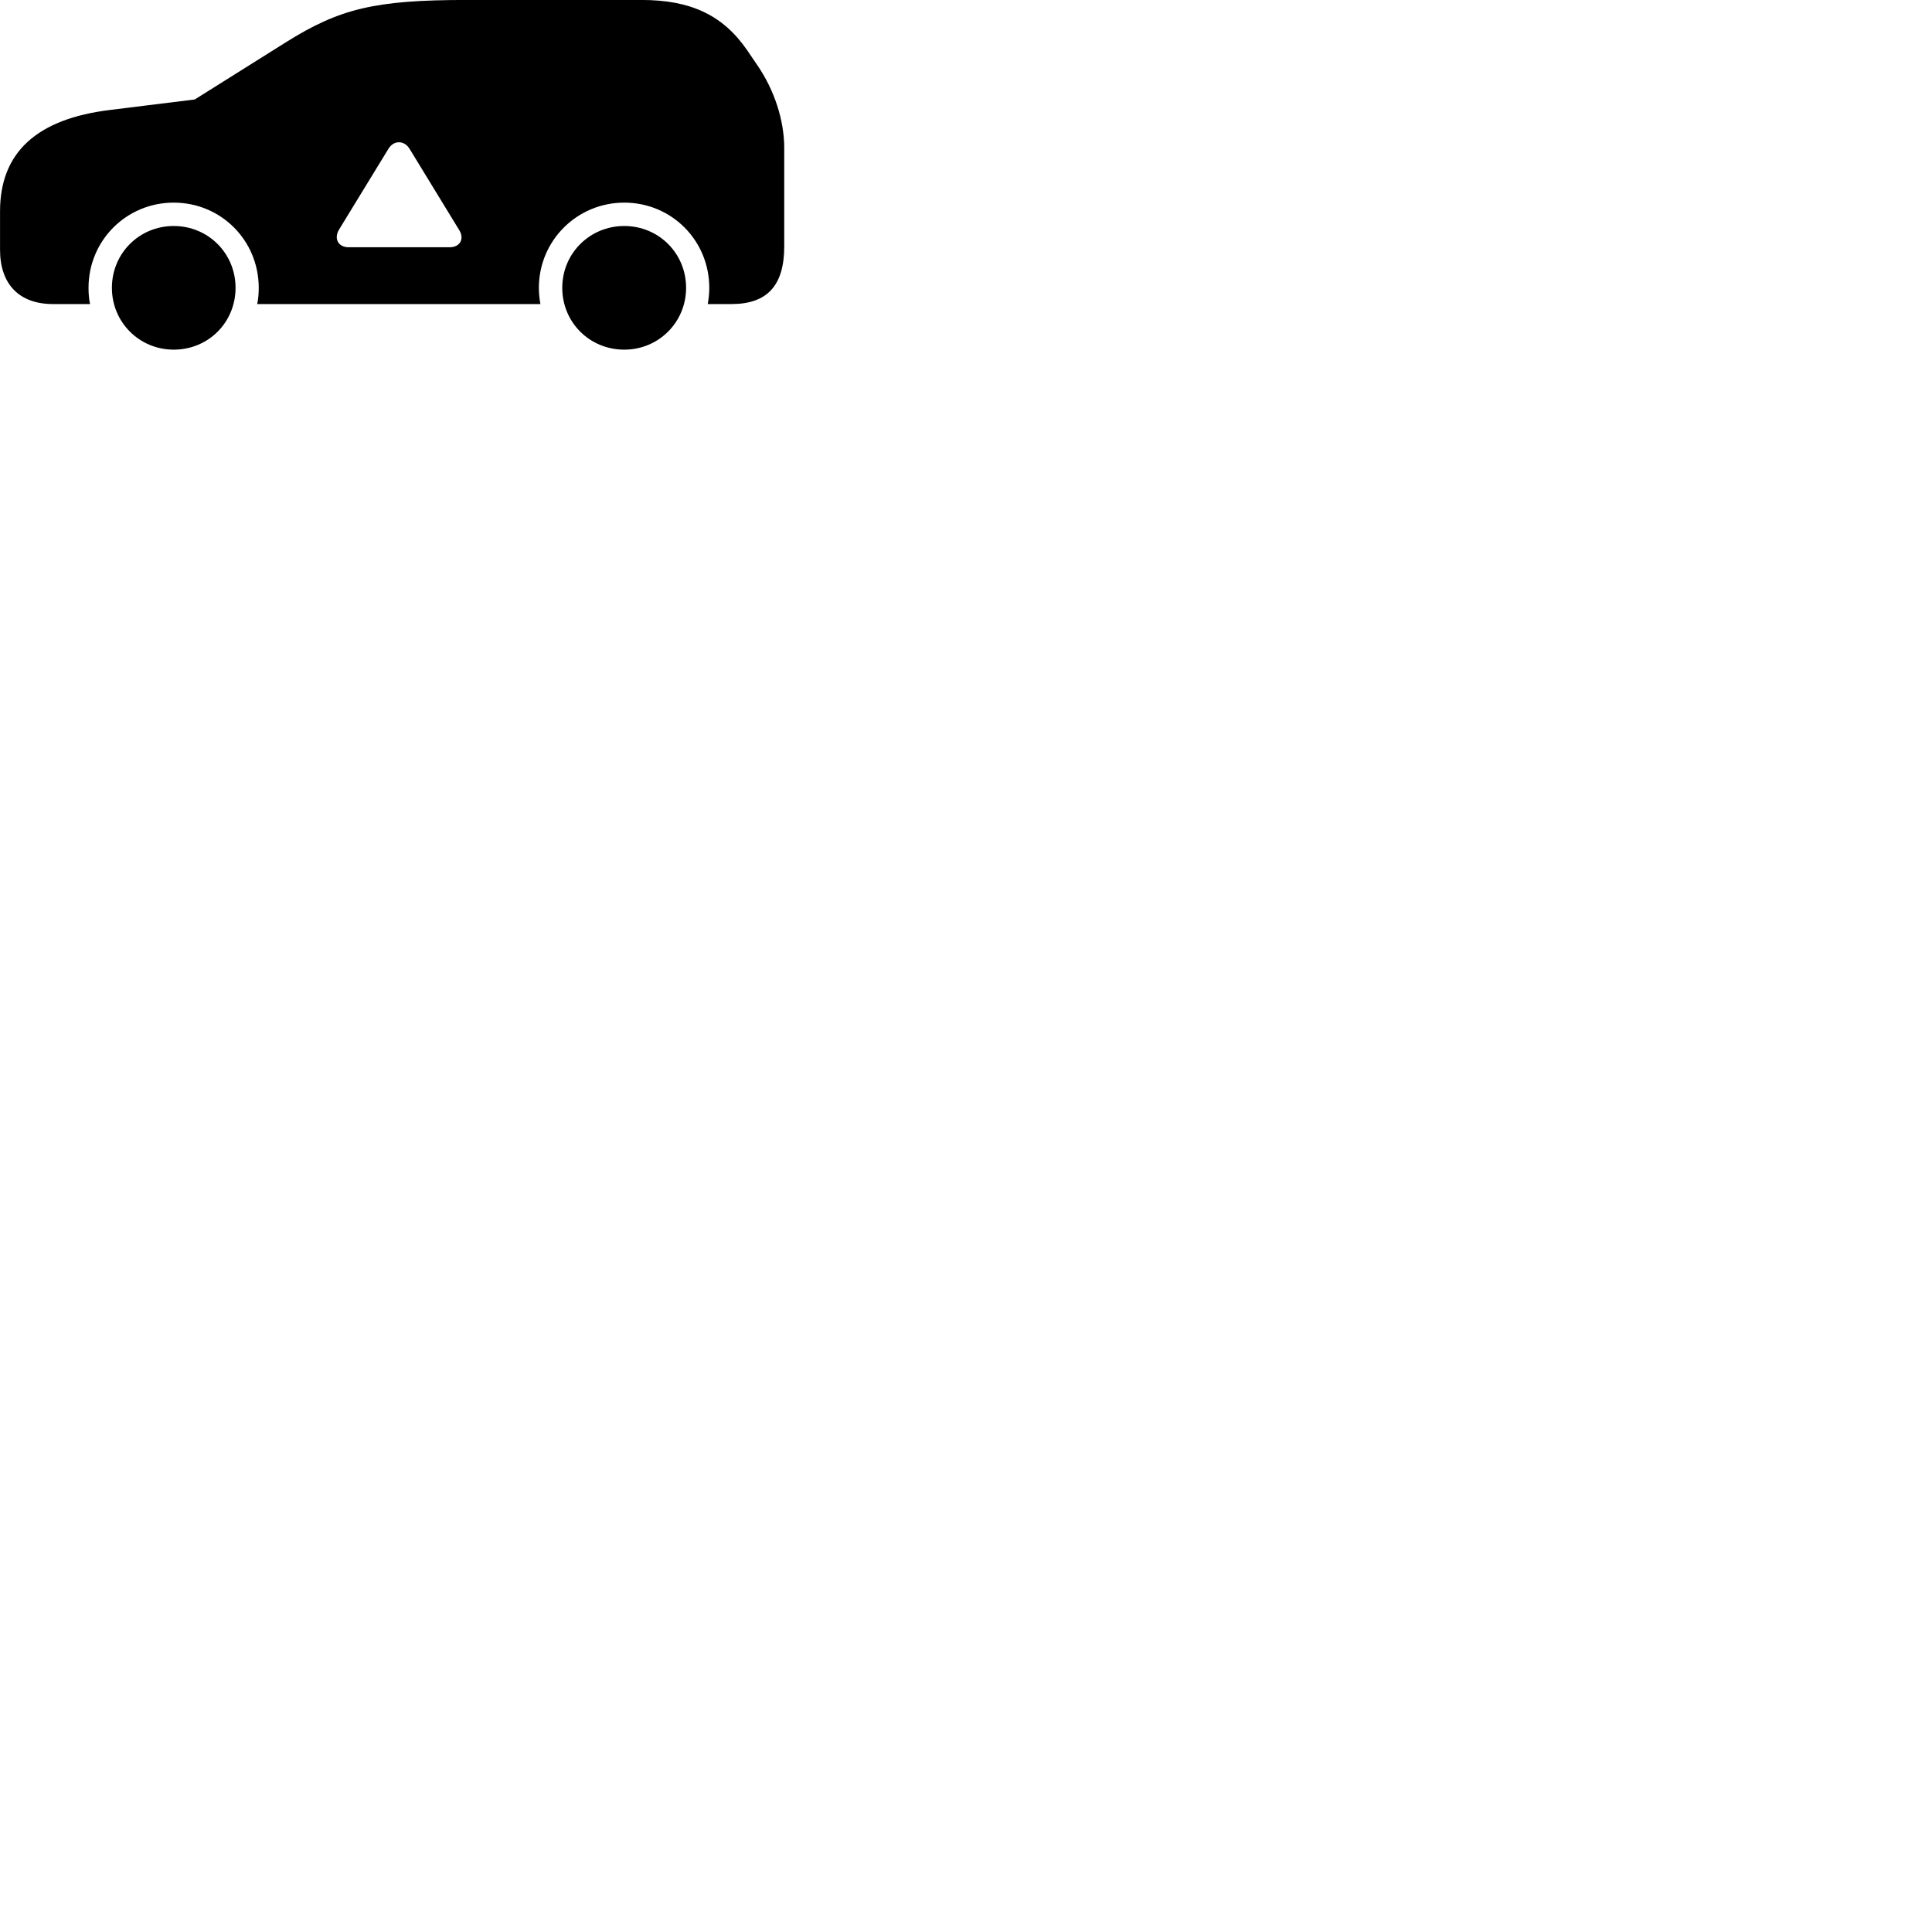 
        <svg xmlns="http://www.w3.org/2000/svg" viewBox="0 0 100 100">
            <path d="M39.202 3.378L38.672 2.598C37.422 0.788 35.762 -0.002 33.202 -0.002H24.162C19.422 -0.002 17.582 0.438 14.782 2.198L10.082 5.148L5.722 5.688C1.892 6.148 0.002 7.898 0.002 10.938V12.928C0.002 14.708 0.992 15.738 2.742 15.738H4.662C4.602 15.468 4.582 15.188 4.582 14.898C4.582 12.448 6.542 10.488 8.992 10.488C11.442 10.488 13.392 12.448 13.392 14.898C13.392 15.188 13.372 15.468 13.312 15.738H27.972C27.922 15.468 27.892 15.188 27.892 14.898C27.892 12.458 29.862 10.488 32.312 10.488C34.762 10.488 36.712 12.448 36.712 14.898C36.712 15.188 36.682 15.468 36.632 15.738H37.862C39.722 15.738 40.592 14.768 40.592 12.748V7.668C40.592 6.238 40.092 4.678 39.202 3.378ZM18.052 12.798C17.492 12.798 17.272 12.338 17.552 11.878L20.102 7.708C20.382 7.238 20.932 7.258 21.202 7.708L23.762 11.898C24.052 12.348 23.822 12.798 23.272 12.798ZM8.992 18.098C10.782 18.098 12.192 16.688 12.192 14.898C12.192 13.108 10.772 11.698 8.992 11.698C7.212 11.698 5.792 13.108 5.792 14.898C5.792 16.678 7.212 18.098 8.992 18.098ZM32.312 18.098C34.092 18.098 35.512 16.678 35.512 14.898C35.512 13.108 34.092 11.698 32.312 11.698C30.532 11.698 29.102 13.108 29.102 14.898C29.102 16.678 30.512 18.098 32.312 18.098Z" />
        </svg>
    
